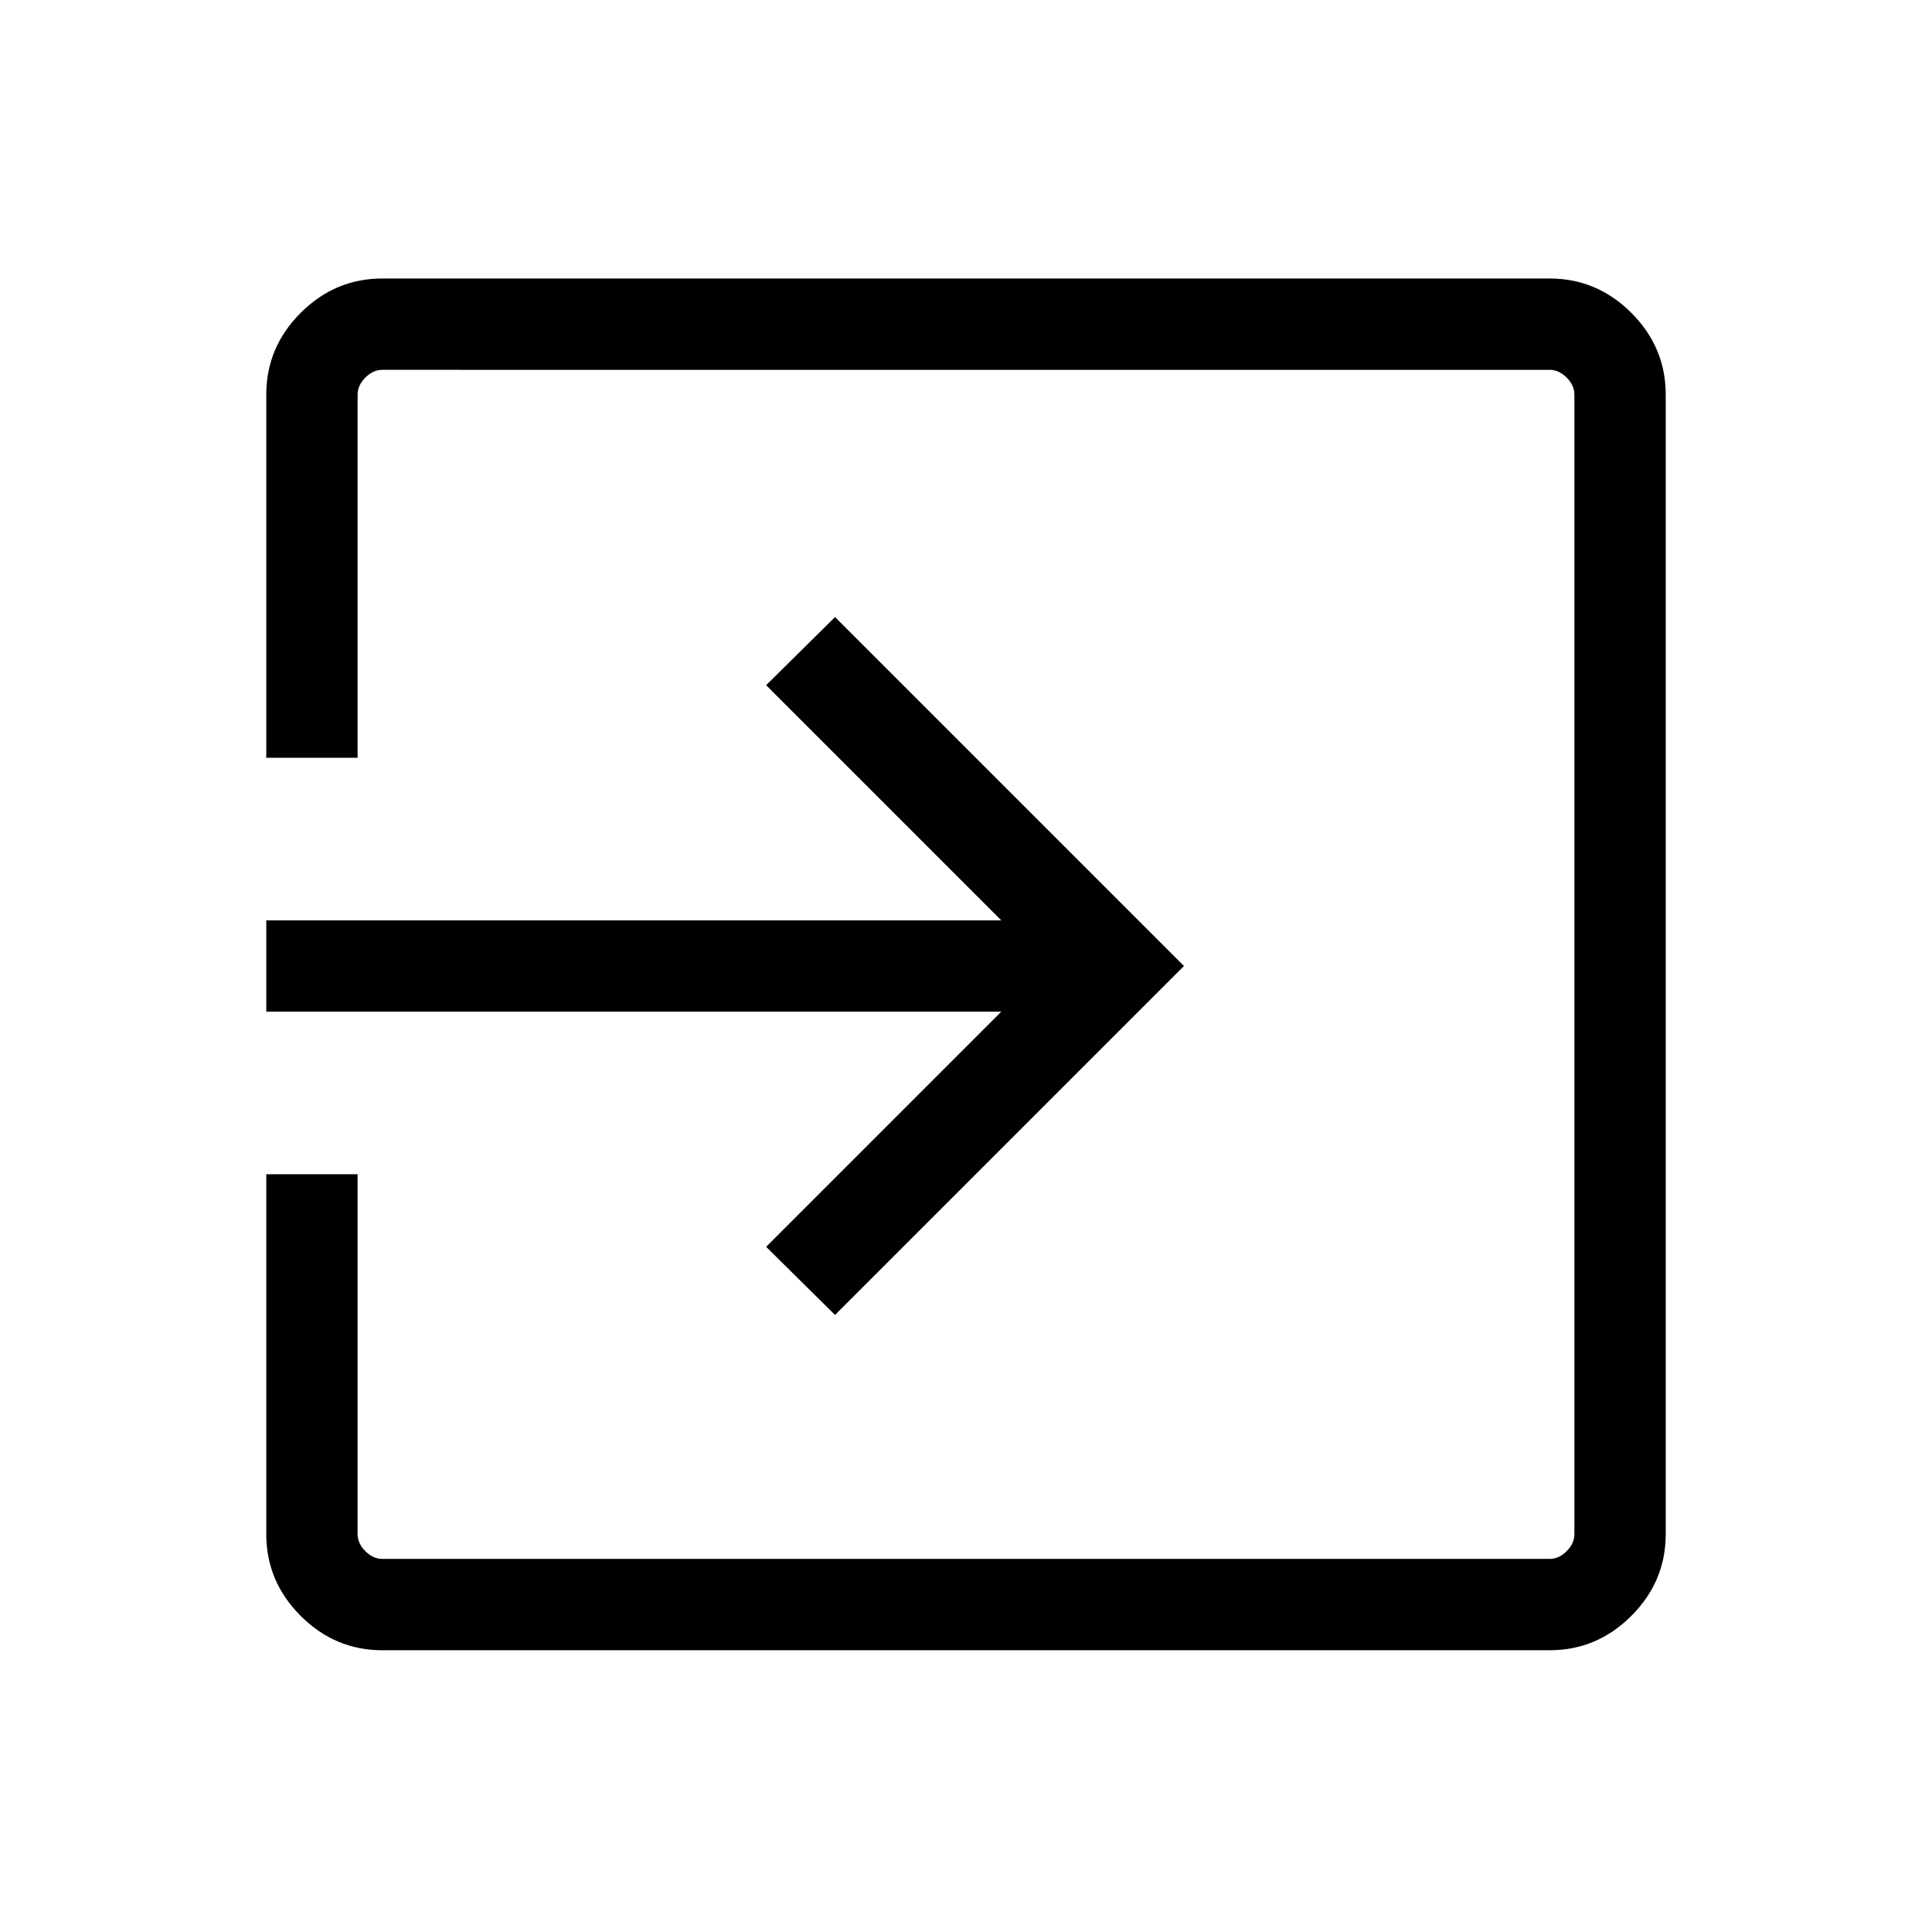 <svg xmlns="http://www.w3.org/2000/svg" width="48" height="48" viewBox="0 -960 960 960"><path d="M190.001-140.001q-23.529 0-40.611-17.082-17.081-17.082-17.081-40.611v-178.843h45.383v178.843q0 4.616 3.847 8.463 3.846 3.846 8.462 3.846h579.998q4.616 0 8.462-3.846 3.847-3.847 3.847-8.463v-566.228q0-4.615-3.847-8.462-3.846-3.846-8.462-3.846H190.001q-4.616 0-8.462 3.846-3.847 3.847-3.847 8.462v180.459h-45.383v-180.459q0-23.529 17.081-40.61 17.082-17.082 40.611-17.082h579.998q23.529 0 40.611 17.082 17.081 17.081 17.081 40.61v566.228q0 23.529-17.081 40.611-17.082 17.082-40.611 17.082H190.001Zm224.922-166.616-34.23-33.845 116.846-116.846h-365.23v-45.384h365.23L380.693-619.538l34.23-33.845L588.306-480 414.923-306.617Z"/></svg>